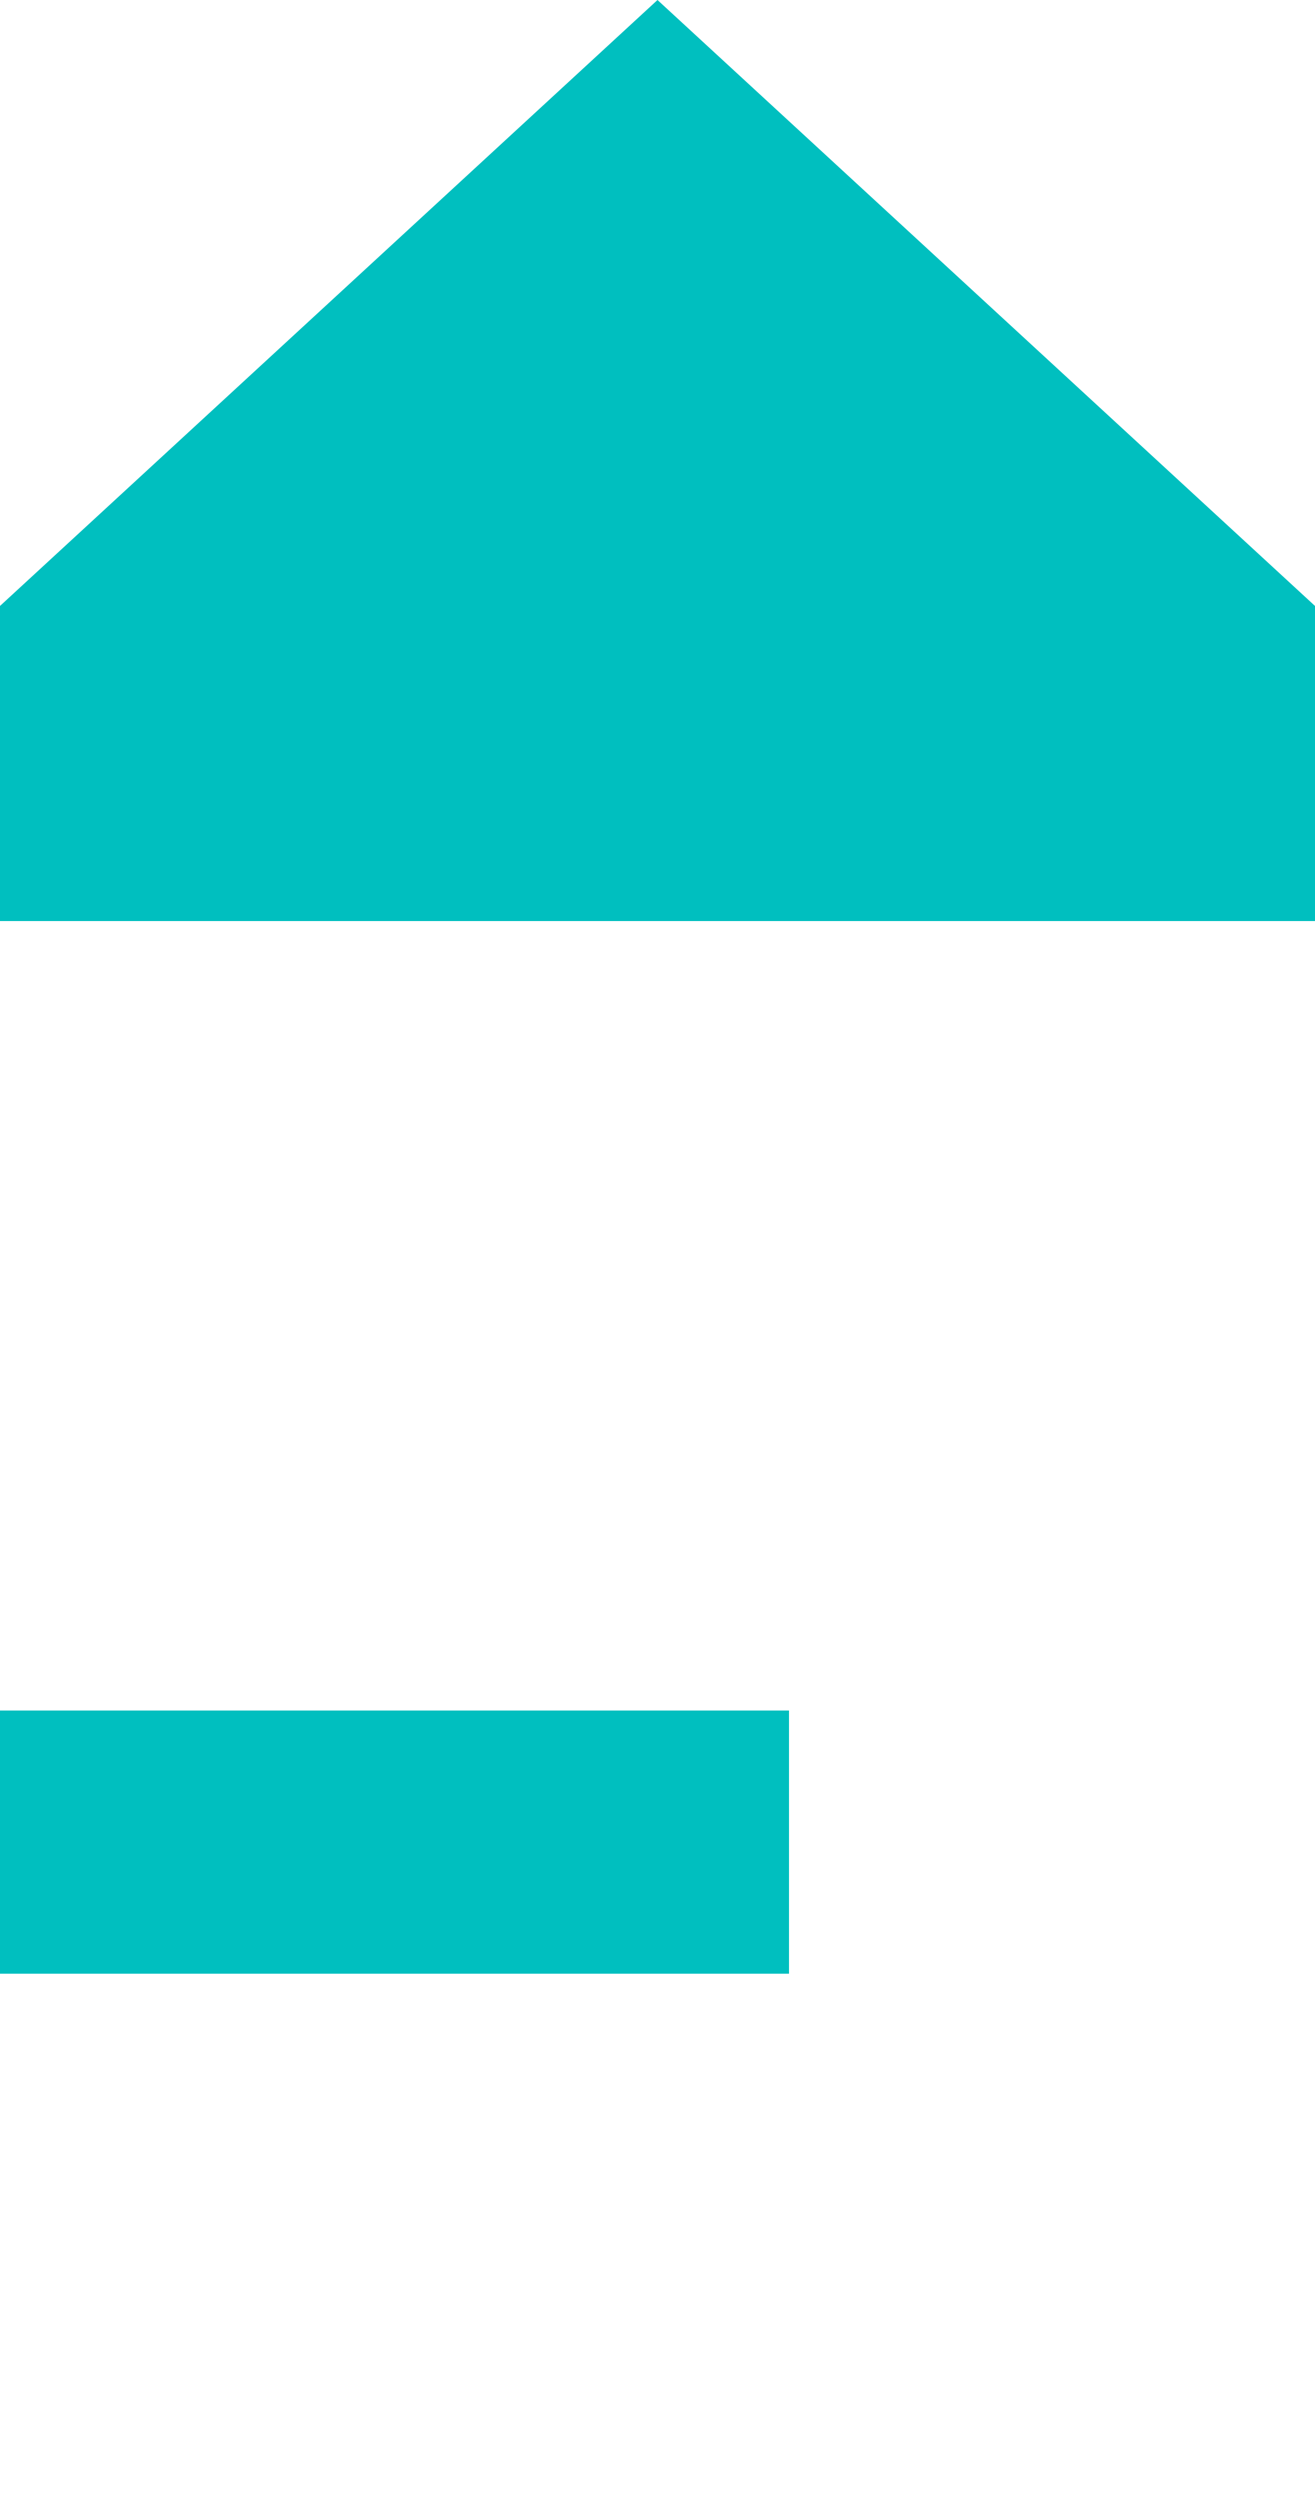 ﻿<?xml version="1.0" encoding="utf-8"?>
<svg version="1.1" xmlns:xlink="http://www.w3.org/1999/xlink" width="10px" height="19px" preserveAspectRatio="xMidYMin meet" viewBox="4505 796  8 19" xmlns="http://www.w3.org/2000/svg">
  <path d="M 4209 677  L 4209 810  L 4509 810  L 4509 802  " stroke-width="2" stroke-dasharray="18,8" stroke="#00bfbf" fill="none" />
  <path d="M 4516.6 803  L 4509 796  L 4501.4 803  L 4516.6 803  Z " fill-rule="nonzero" fill="#00bfbf" stroke="none" />
</svg>